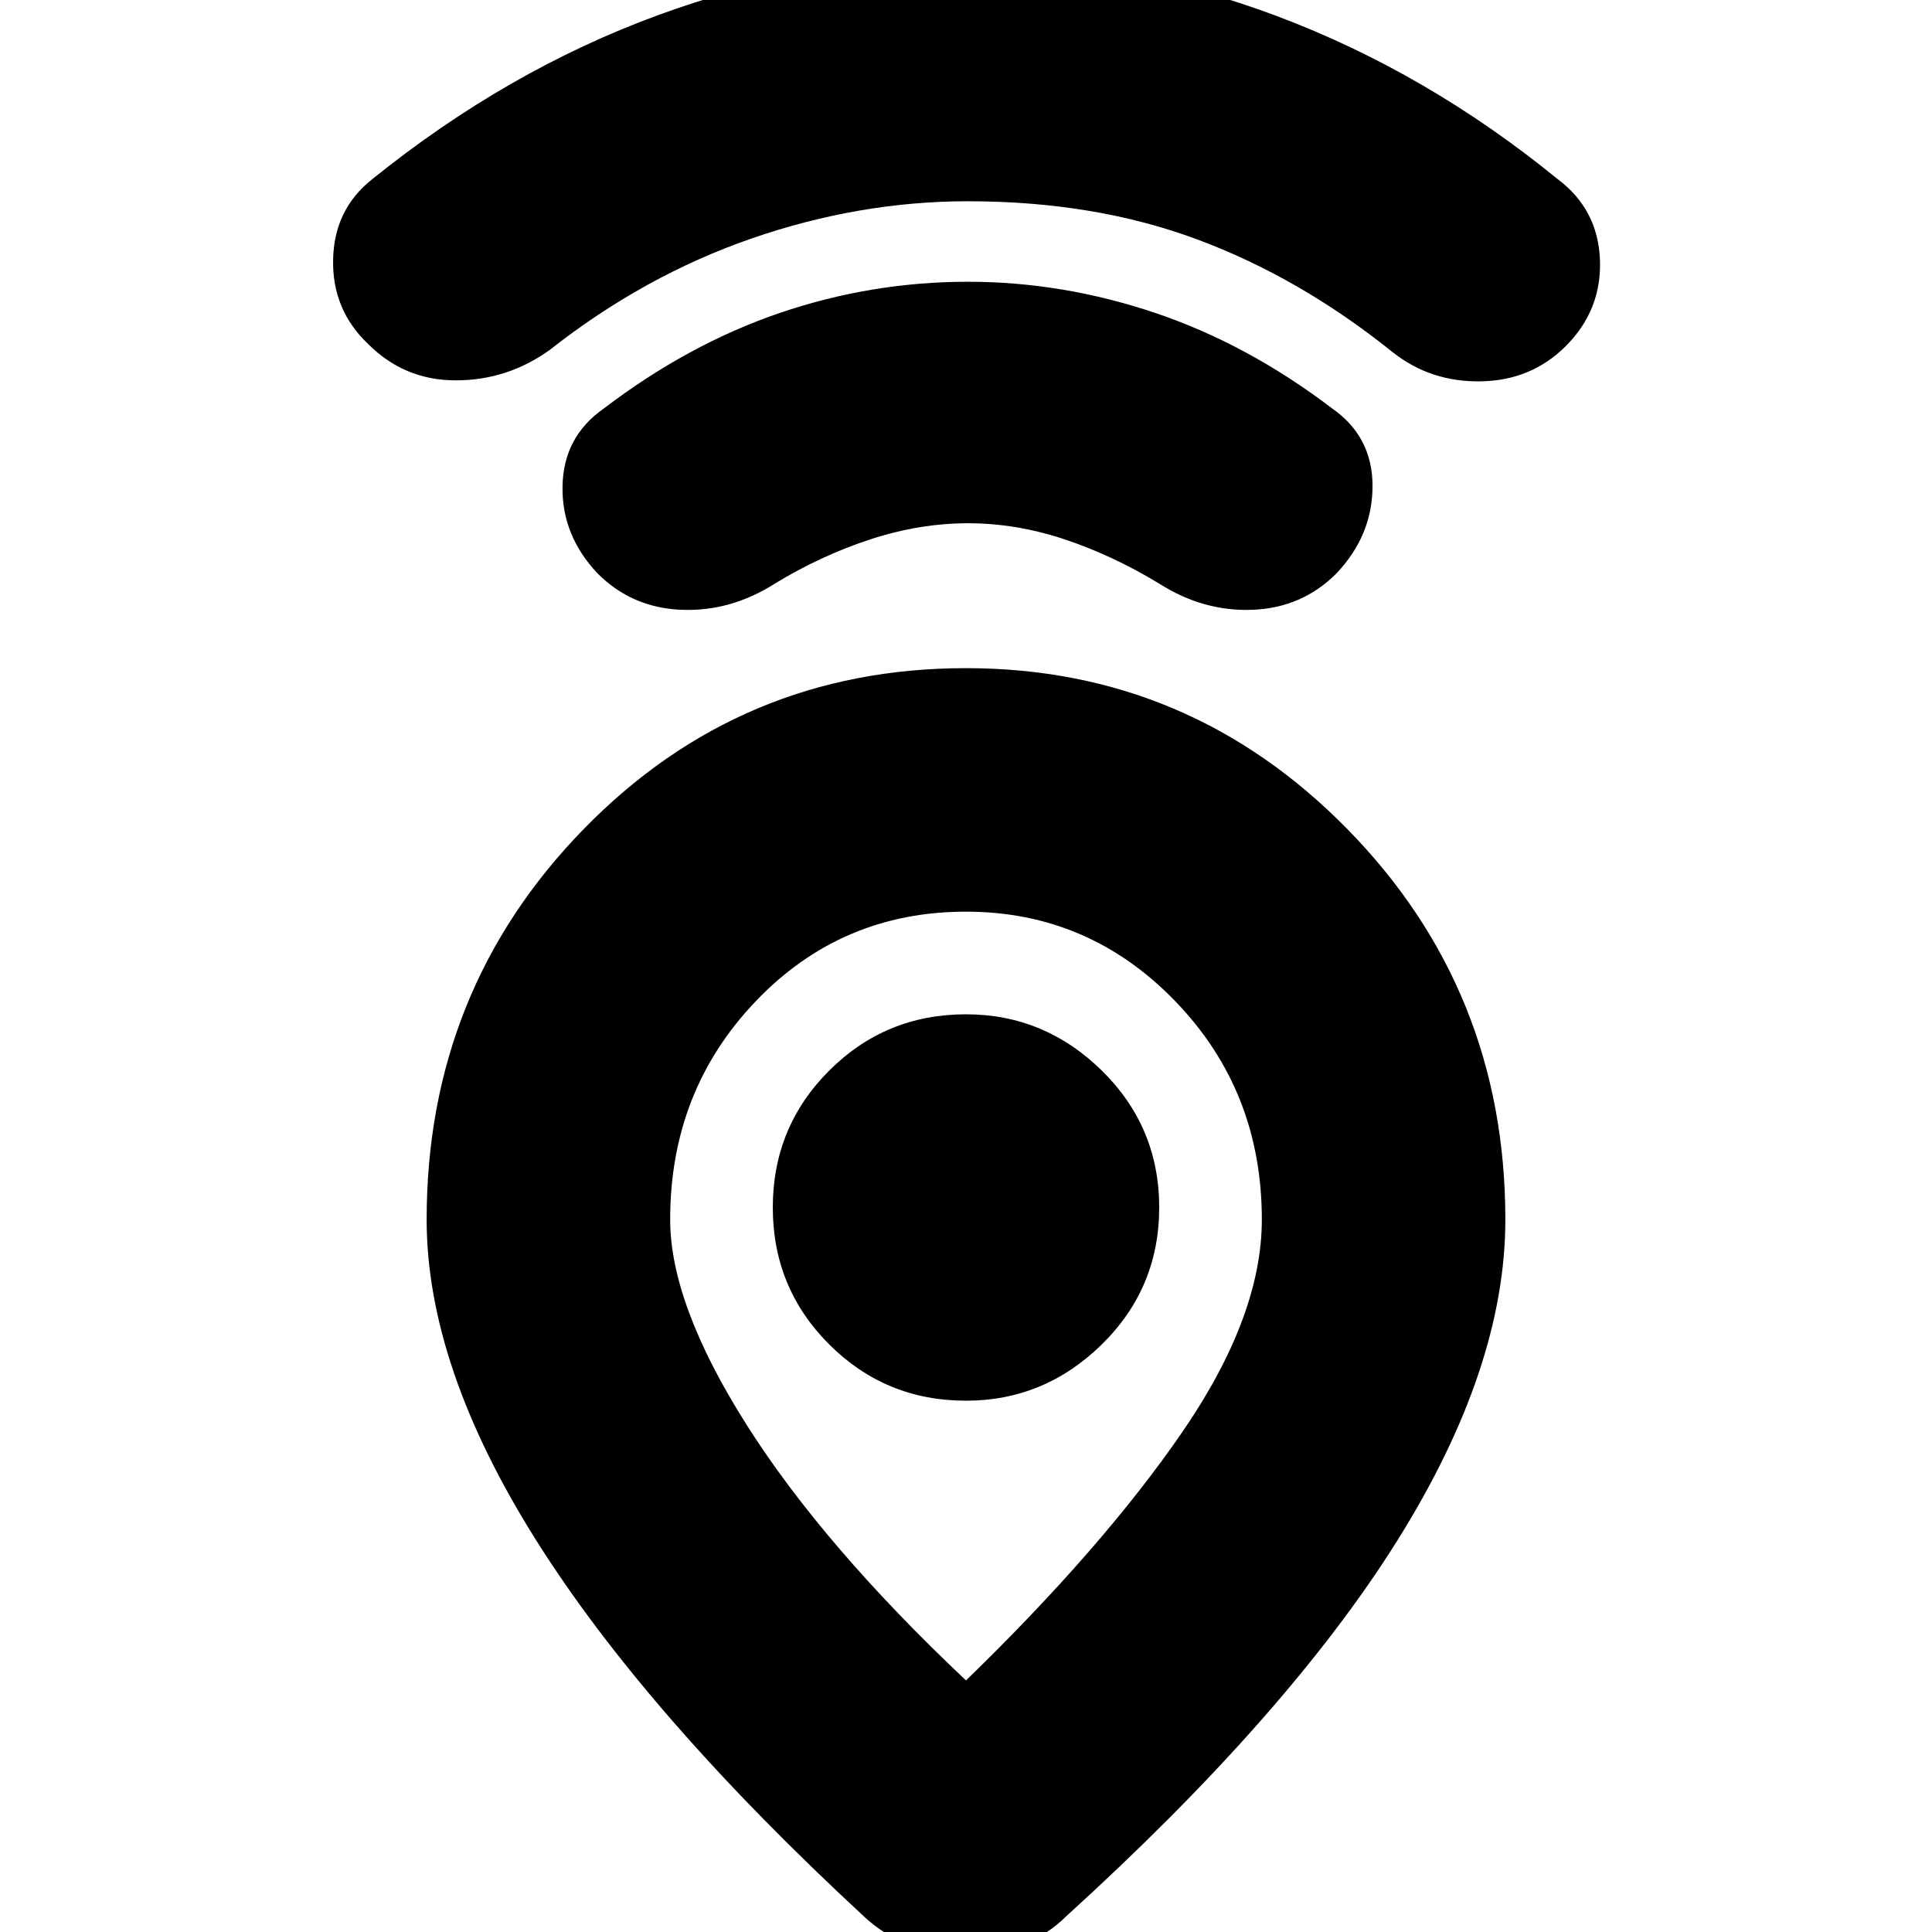 <svg xmlns="http://www.w3.org/2000/svg" height="24" width="24"><path d="M12 20.875q1.7-1.65 2.688-3.087.987-1.438.987-2.638 0-1.6-1.075-2.712-1.075-1.113-2.6-1.113-1.55 0-2.612 1.113-1.063 1.112-1.063 2.712 0 1.05.95 2.55.95 1.5 2.725 3.175ZM10.725 23.8q-2.7-2.5-4.062-4.662Q5.3 16.975 5.3 15.15q0-2.85 1.95-4.85 1.95-2 4.75-2 2.775 0 4.738 2 1.962 2 1.962 4.85 0 1.85-1.35 4t-4.1 4.65q-.475.475-1.25.475t-1.275-.475ZM12 17.4q.975 0 1.688-.7.712-.7.712-1.7t-.712-1.7q-.713-.7-1.688-.7-1 0-1.7.7T9.6 15q0 1 .7 1.7t1.7.7Zm.025-10.9q-.6 0-1.213.2-.612.2-1.187.55-.55.35-1.162.325-.613-.025-1.038-.45-.45-.475-.437-1.088.012-.612.512-.962 1.05-.8 2.188-1.188 1.137-.387 2.337-.387 1.175 0 2.325.387 1.15.388 2.2 1.188.5.35.5.962 0 .613-.45 1.088-.425.425-1.038.45-.612.025-1.162-.325-.575-.35-1.175-.55-.6-.2-1.2-.2Zm0-4q-1.35 0-2.687.462Q8 3.425 6.825 4.35q-.525.375-1.162.375-.638 0-1.088-.45-.45-.425-.437-1.05.012-.625.487-1Q6.3.875 8.175.188 10.05-.5 12.025-.5t3.838.7q1.862.7 3.487 2.025.5.375.525 1 .025.625-.425 1.075-.425.425-1.05.437-.625.013-1.1-.362-1.15-.925-2.425-1.4Q13.6 2.5 12.025 2.5ZM12 15Z"/></svg>
